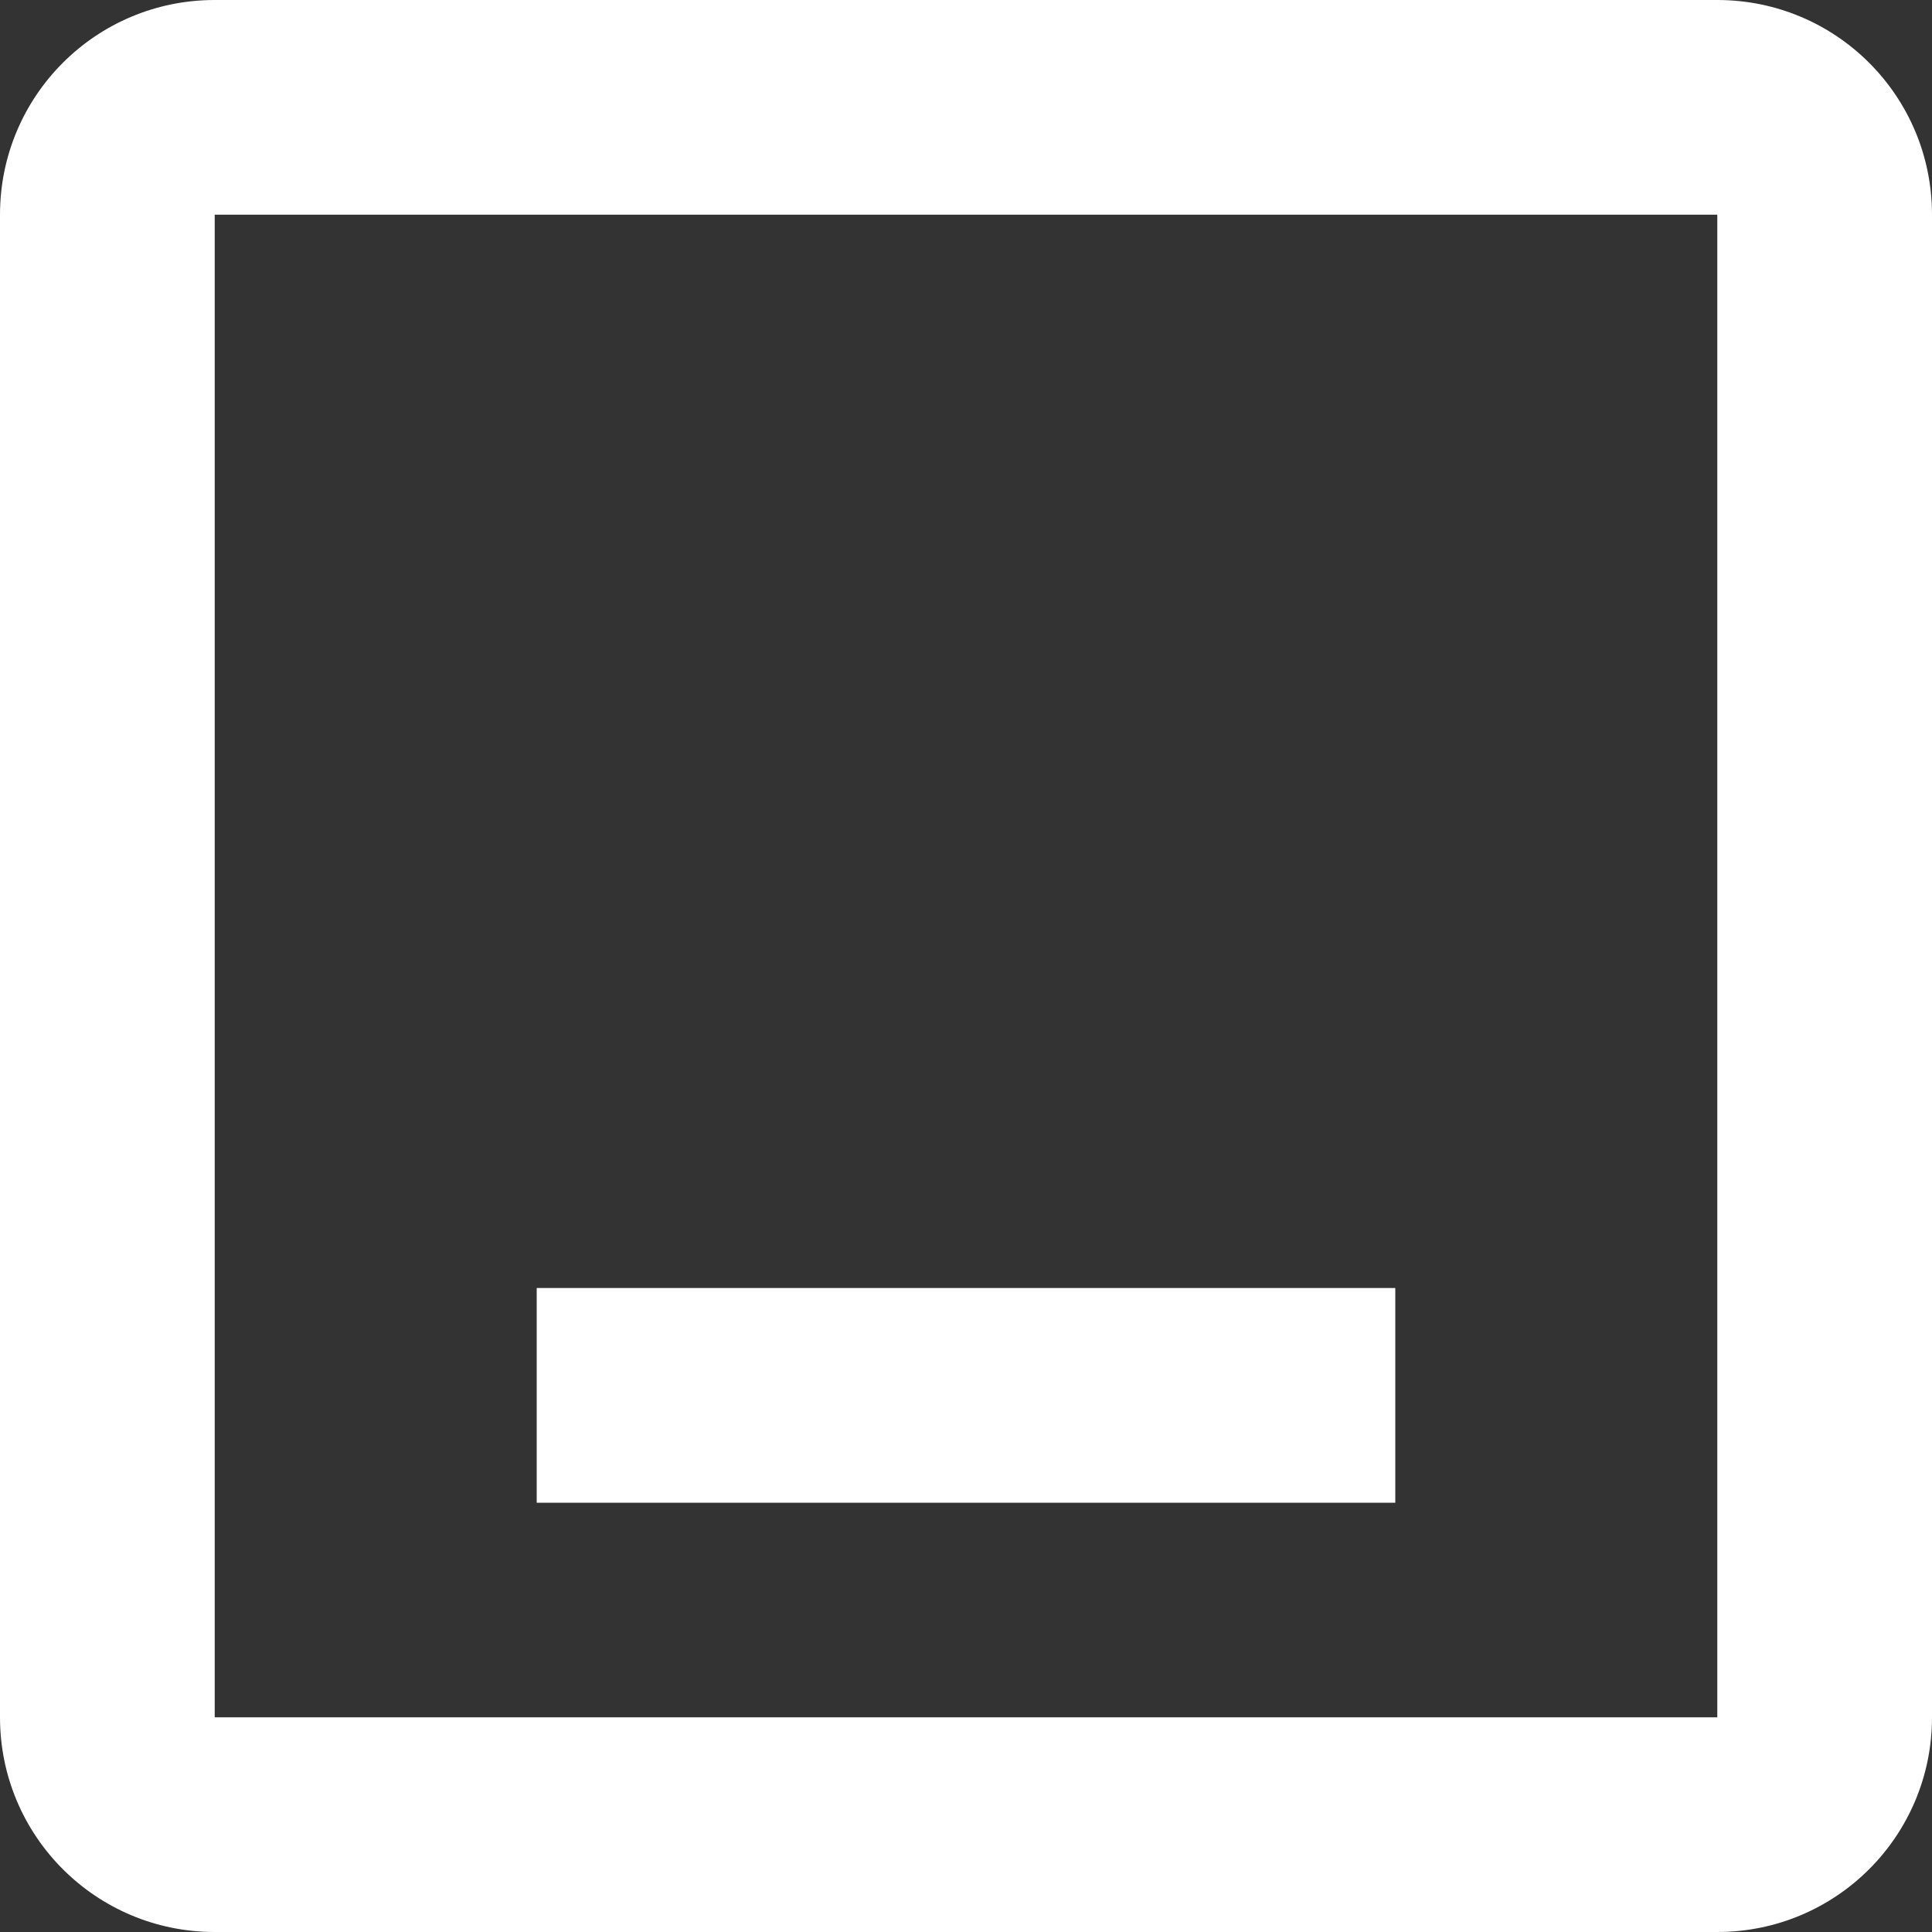 <svg width="15" height="15" viewBox="0 0 15 15" fill="none" xmlns="http://www.w3.org/2000/svg">
<rect x="0" y="0" width="15" height="15" fill="#333333" stroke="none"/>
<path d="M13.333 0H1.667C0.745 0 0 0.745 0 1.667V13.333C0 14.255 0.745 15 1.667 15H13.333C14.255 15 15 14.255 15 13.333V1.667C15 0.745 14.255 0 13.333 0ZM10.833 11.667H4.167V10H10.833V11.667ZM13.333 13.333H1.667V1.667H13.333V13.333Z" fill="white"/>
</svg>
